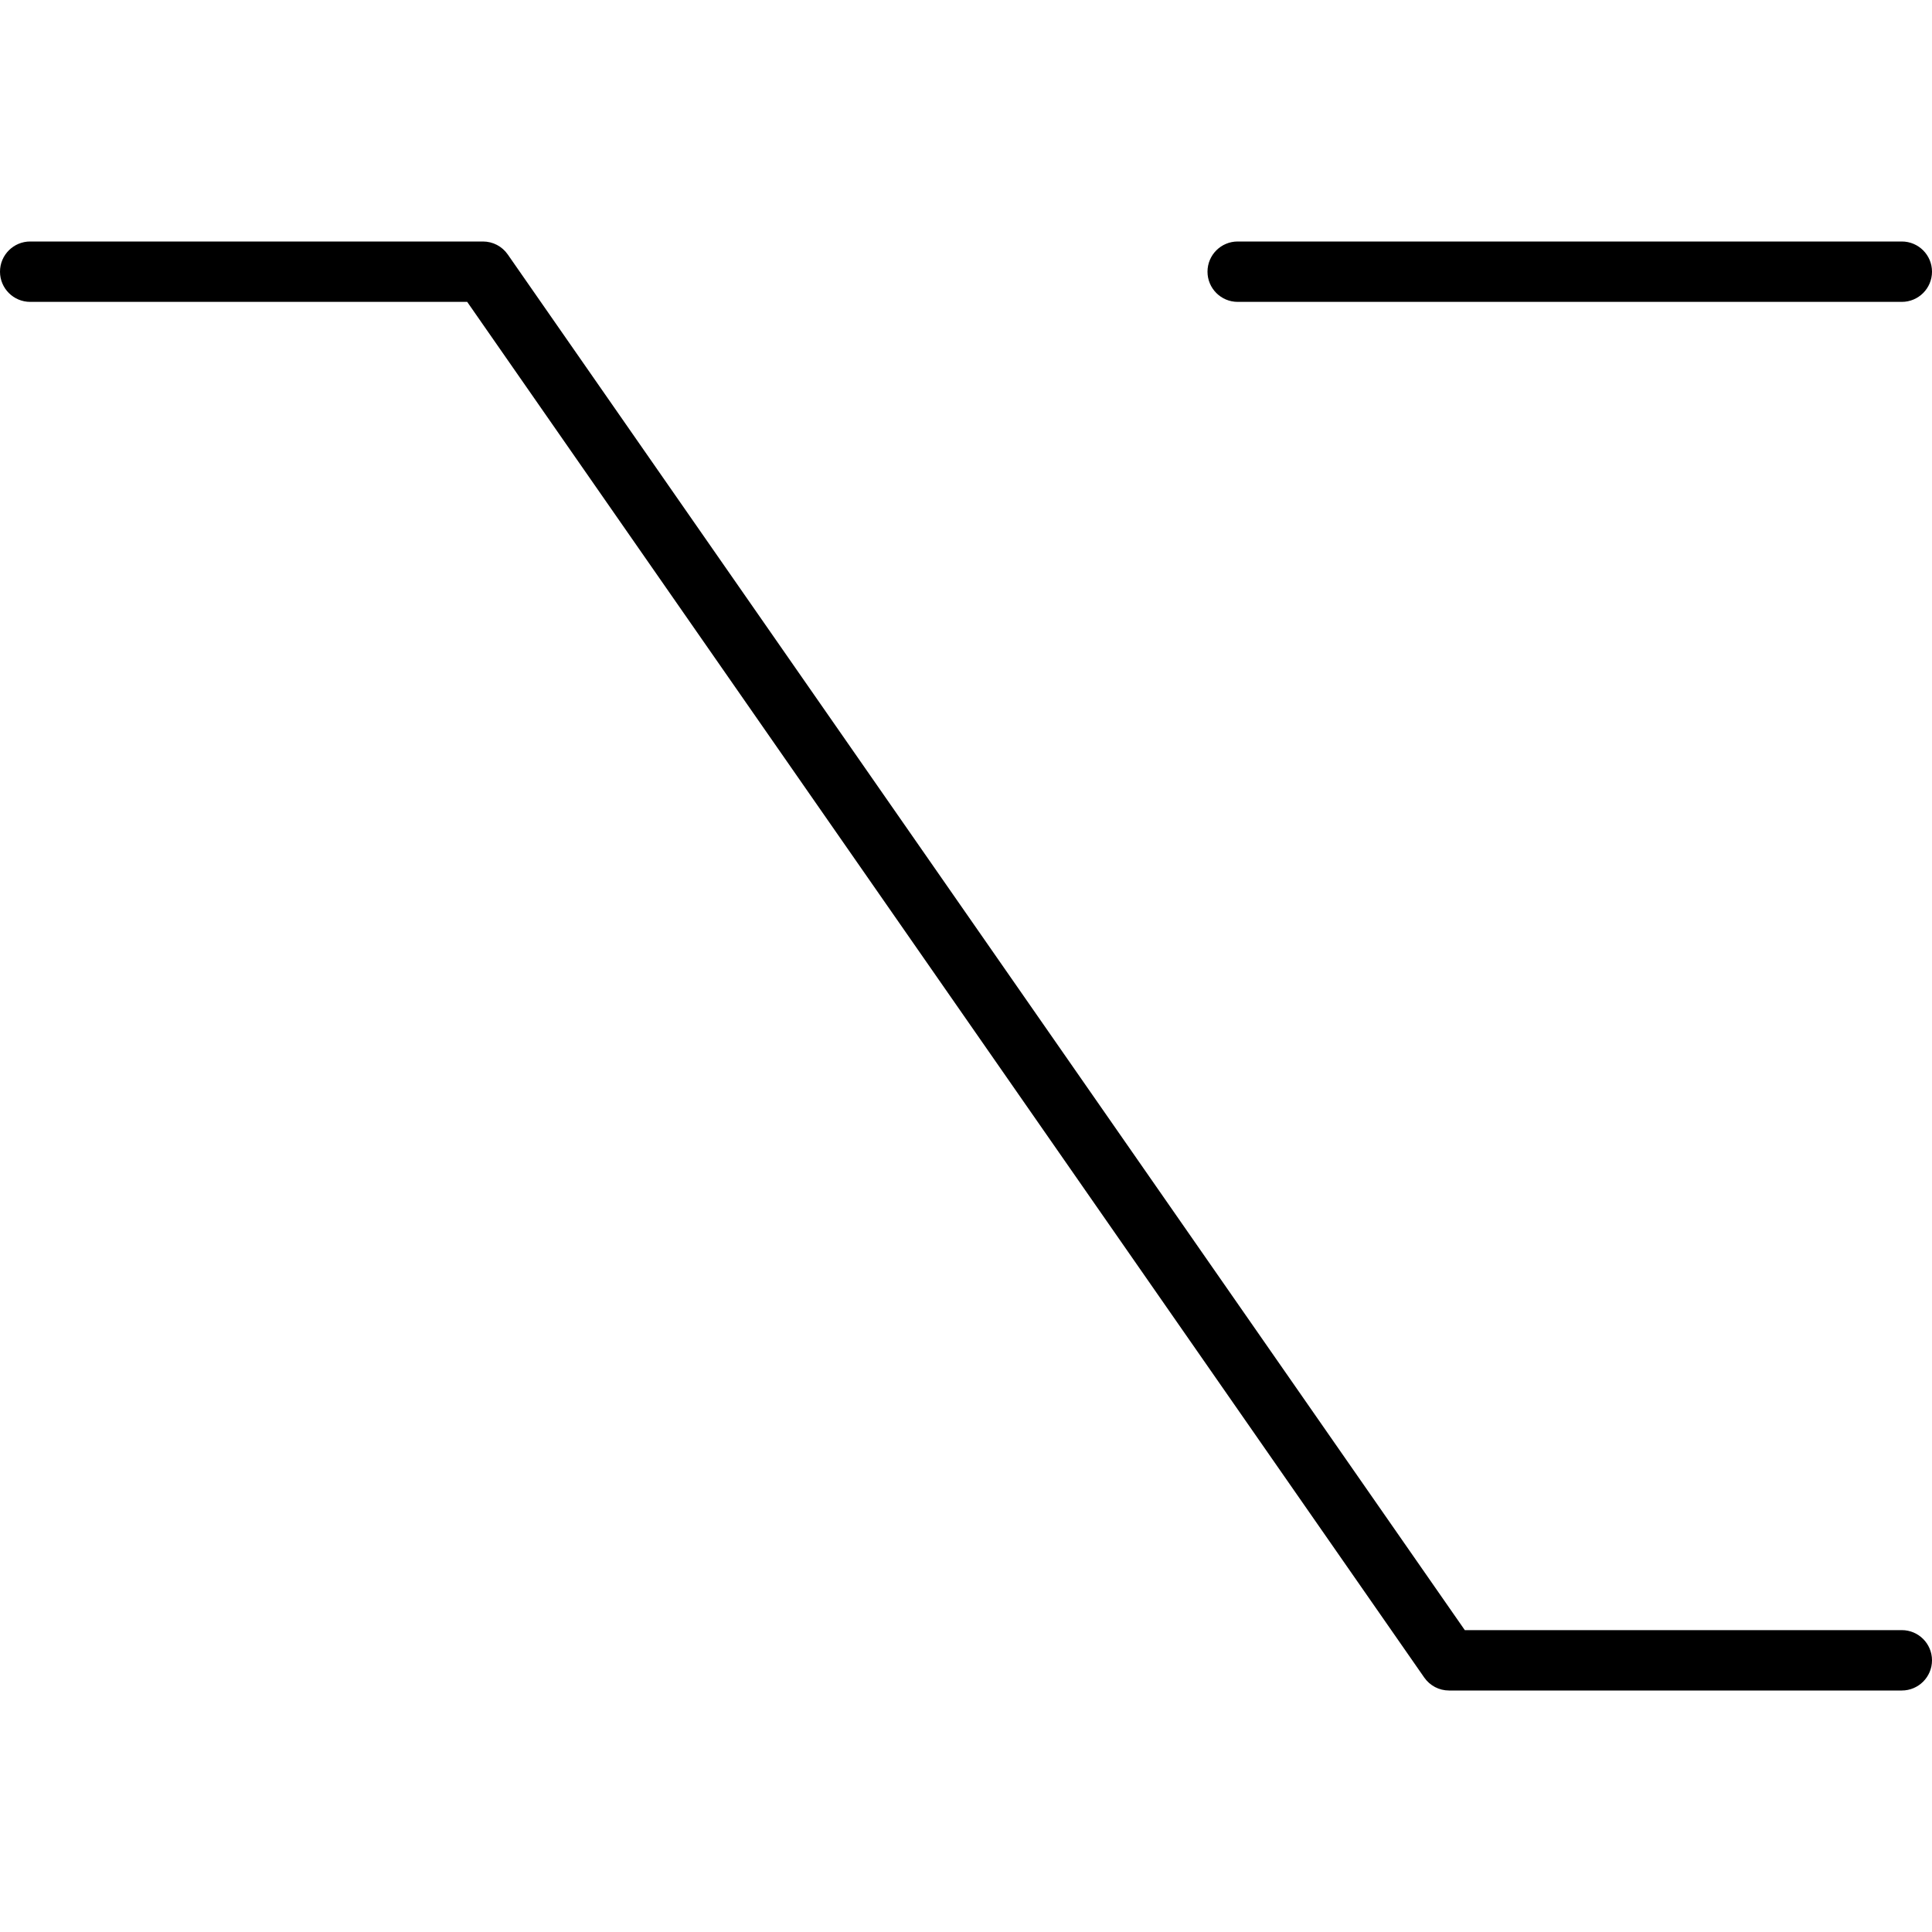 <svg xmlns="http://www.w3.org/2000/svg"
     viewBox="0 0 512 512"><!-- Font Awesome Pro 6.0.0-alpha2 by @fontawesome - https://fontawesome.com License - https://fontawesome.com/license (Commercial License) -->
    <path d="M504 432H388.188L134.562 67.438C133.062 65.281 130.625 64 128 64H8C3.594 64 0 67.578 0 72S3.594 80 8 80H123.812L377.437 444.562C378.938 446.719 381.375 448 384 448H504C508.406 448 512 444.422 512 440S508.406 432 504 432ZM328 80H504C508.418 80 512 76.418 512 72S508.418 64 504 64H328C323.582 64 320 67.582 320 72S323.582 80 328 80Z"/>
</svg>